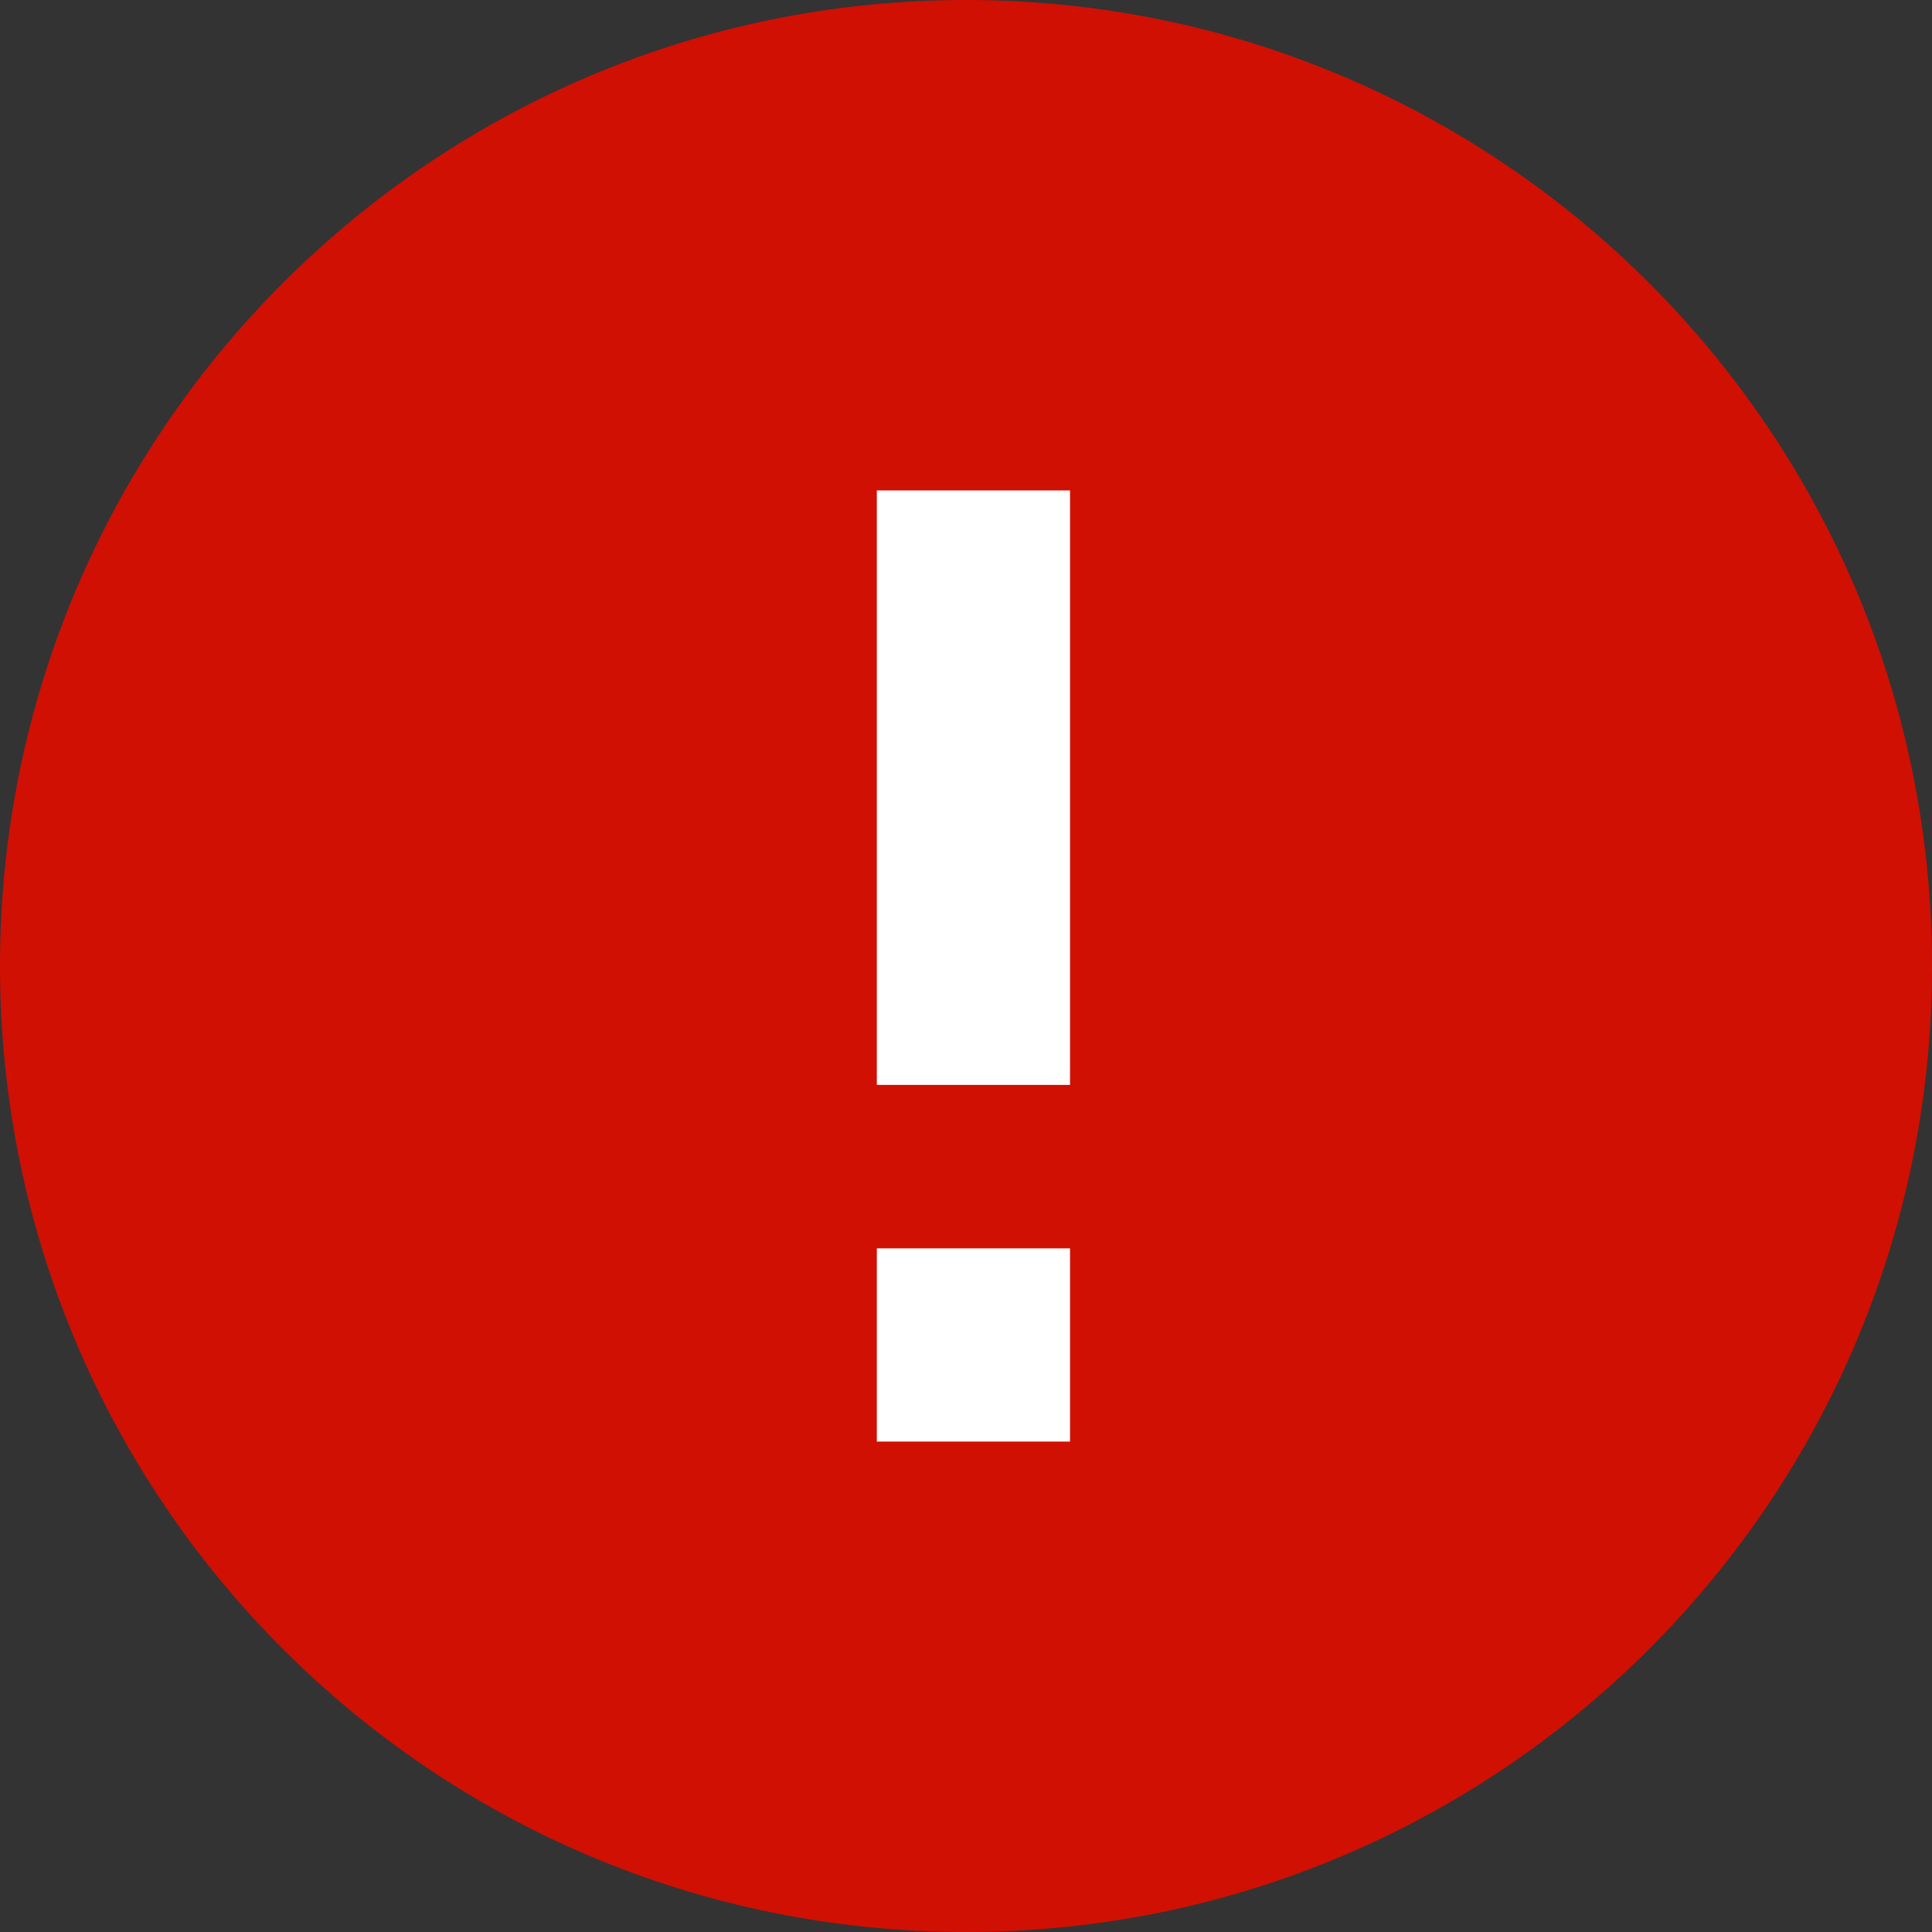 <?xml version="1.0" encoding="UTF-8" standalone="no"?>
<svg width="130px" height="130px" viewBox="0 0 130 130" version="1.1" xmlns="http://www.w3.org/2000/svg" xmlns:xlink="http://www.w3.org/1999/xlink">
    <rect x="0" y="0" width="130" height="130" fill="#333333" stroke="none"/>
    <!-- Generator: Sketch 3.7.2 (28276) - http://www.bohemiancoding.com/sketch -->
    <title>alert copy 2</title>
    <desc>Created with Sketch.</desc>
    <defs></defs>
    <g id="icons" stroke="none" stroke-width="1" fill="none" fill-rule="evenodd">
        <g id="Artboard-1" transform="translate(-607, -846)">
            <g id="alert-copy-2" transform="translate(607, 846)">
                <path d="M65,130 C100.899,130 130,100.899 130,65 C130,29.101 100.899,0 65,0 C29.101,0 0,29.101 0,65 C0,100.899 29.101,130 65,130 Z" id="Oval-1" fill="#D01003"></path>
                <g id="Group-4" transform="translate(59, 33)" fill="#FFFFFF">
                    <rect id="Rectangle-1-Copy-4" x="0" y="0" width="13" height="40"></rect>
                    <rect id="Rectangle-1-Copy-5" x="0" y="51" width="13" height="13"></rect>
                </g>
            </g>
        </g>
    </g>
</svg>